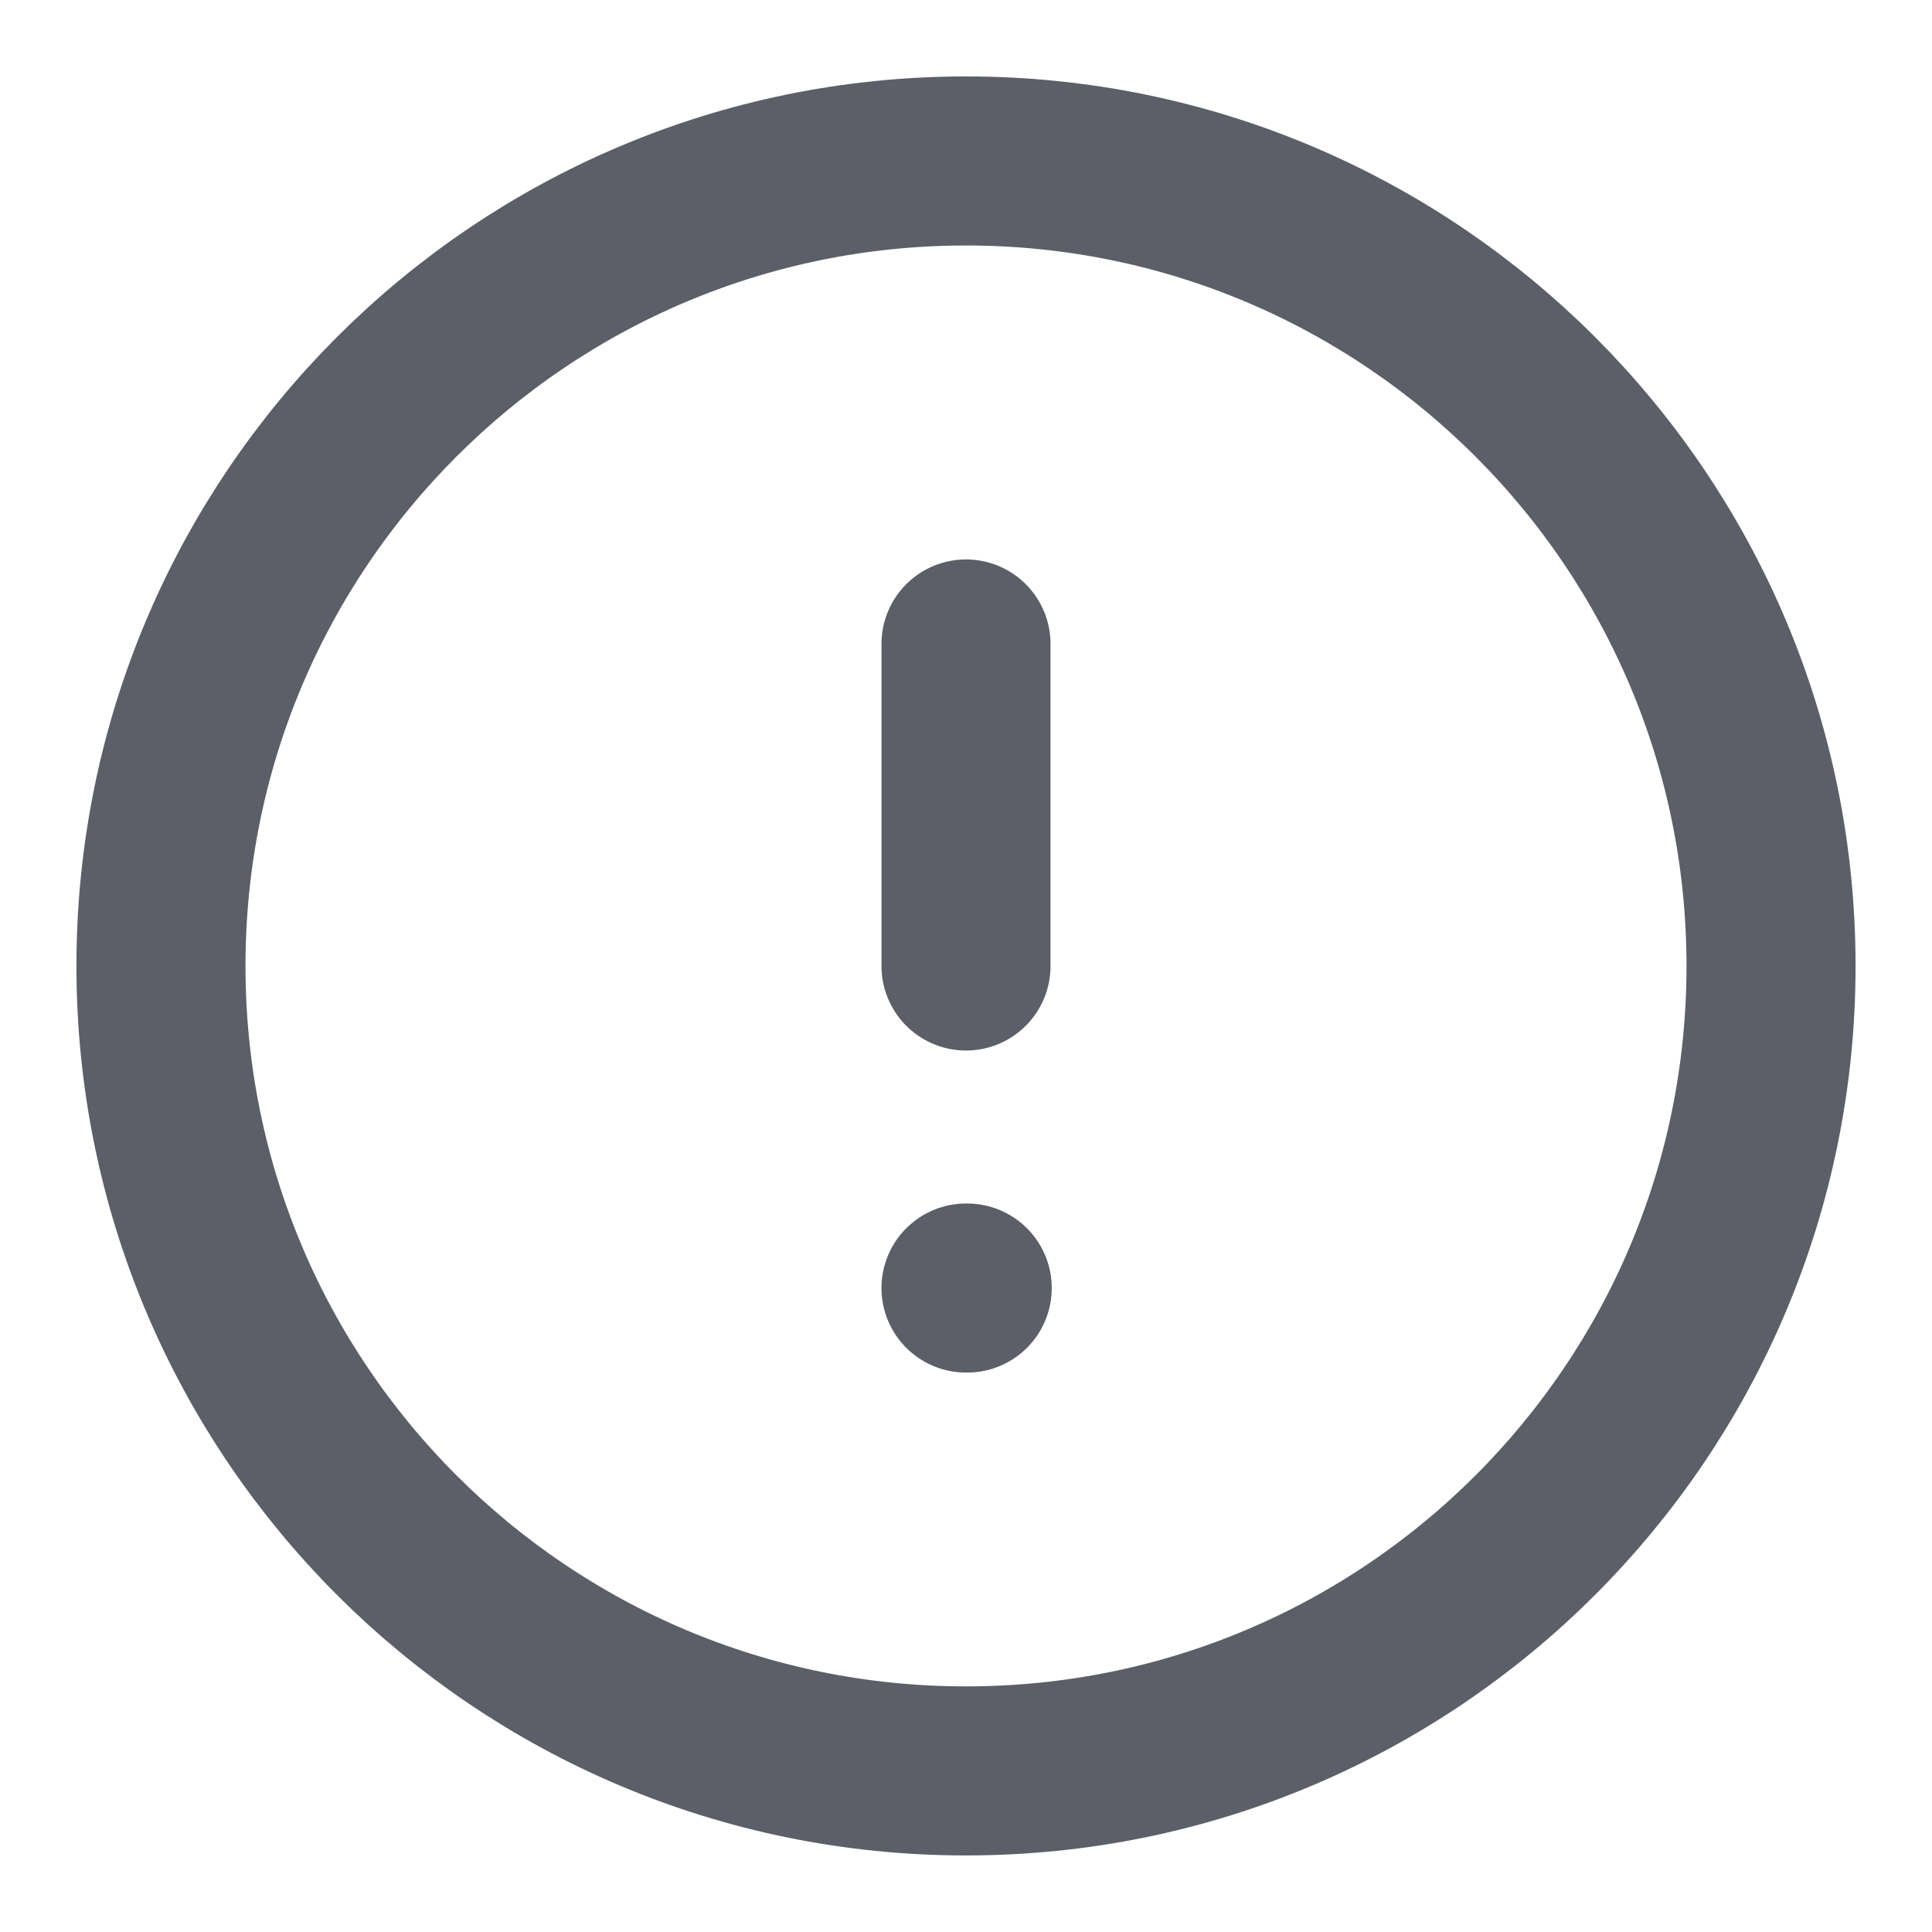 <svg width="16" height="16" viewBox="0 0 16 16" fill="none" xmlns="http://www.w3.org/2000/svg">
<g clip-path="url(#clip0_225_6233)">
<path d="M8 14.666C11.682 14.666 14.667 11.682 14.667 8C14.667 4.318 11.682 1.333 8 1.333C4.318 1.333 1.333 4.318 1.333 8C1.333 11.682 4.318 14.666 8 14.666Z" stroke="#181B28" stroke-opacity="0.7" stroke-width="1.4" stroke-linecap="round" stroke-linejoin="round"/>
<path d="M8 5.333V8" stroke="#181B28" stroke-opacity="0.7" stroke-width="1.4" stroke-linecap="round" stroke-linejoin="round"/>
<path d="M8 10.667H8.01" stroke="#181B28" stroke-opacity="0.7" stroke-width="1.4" stroke-linecap="round" stroke-linejoin="round"/>
</g>
<defs>
<clipPath id="clip0_225_6233">
<rect width="16" height="16" fill="white"/>
</clipPath>
</defs>
</svg>
